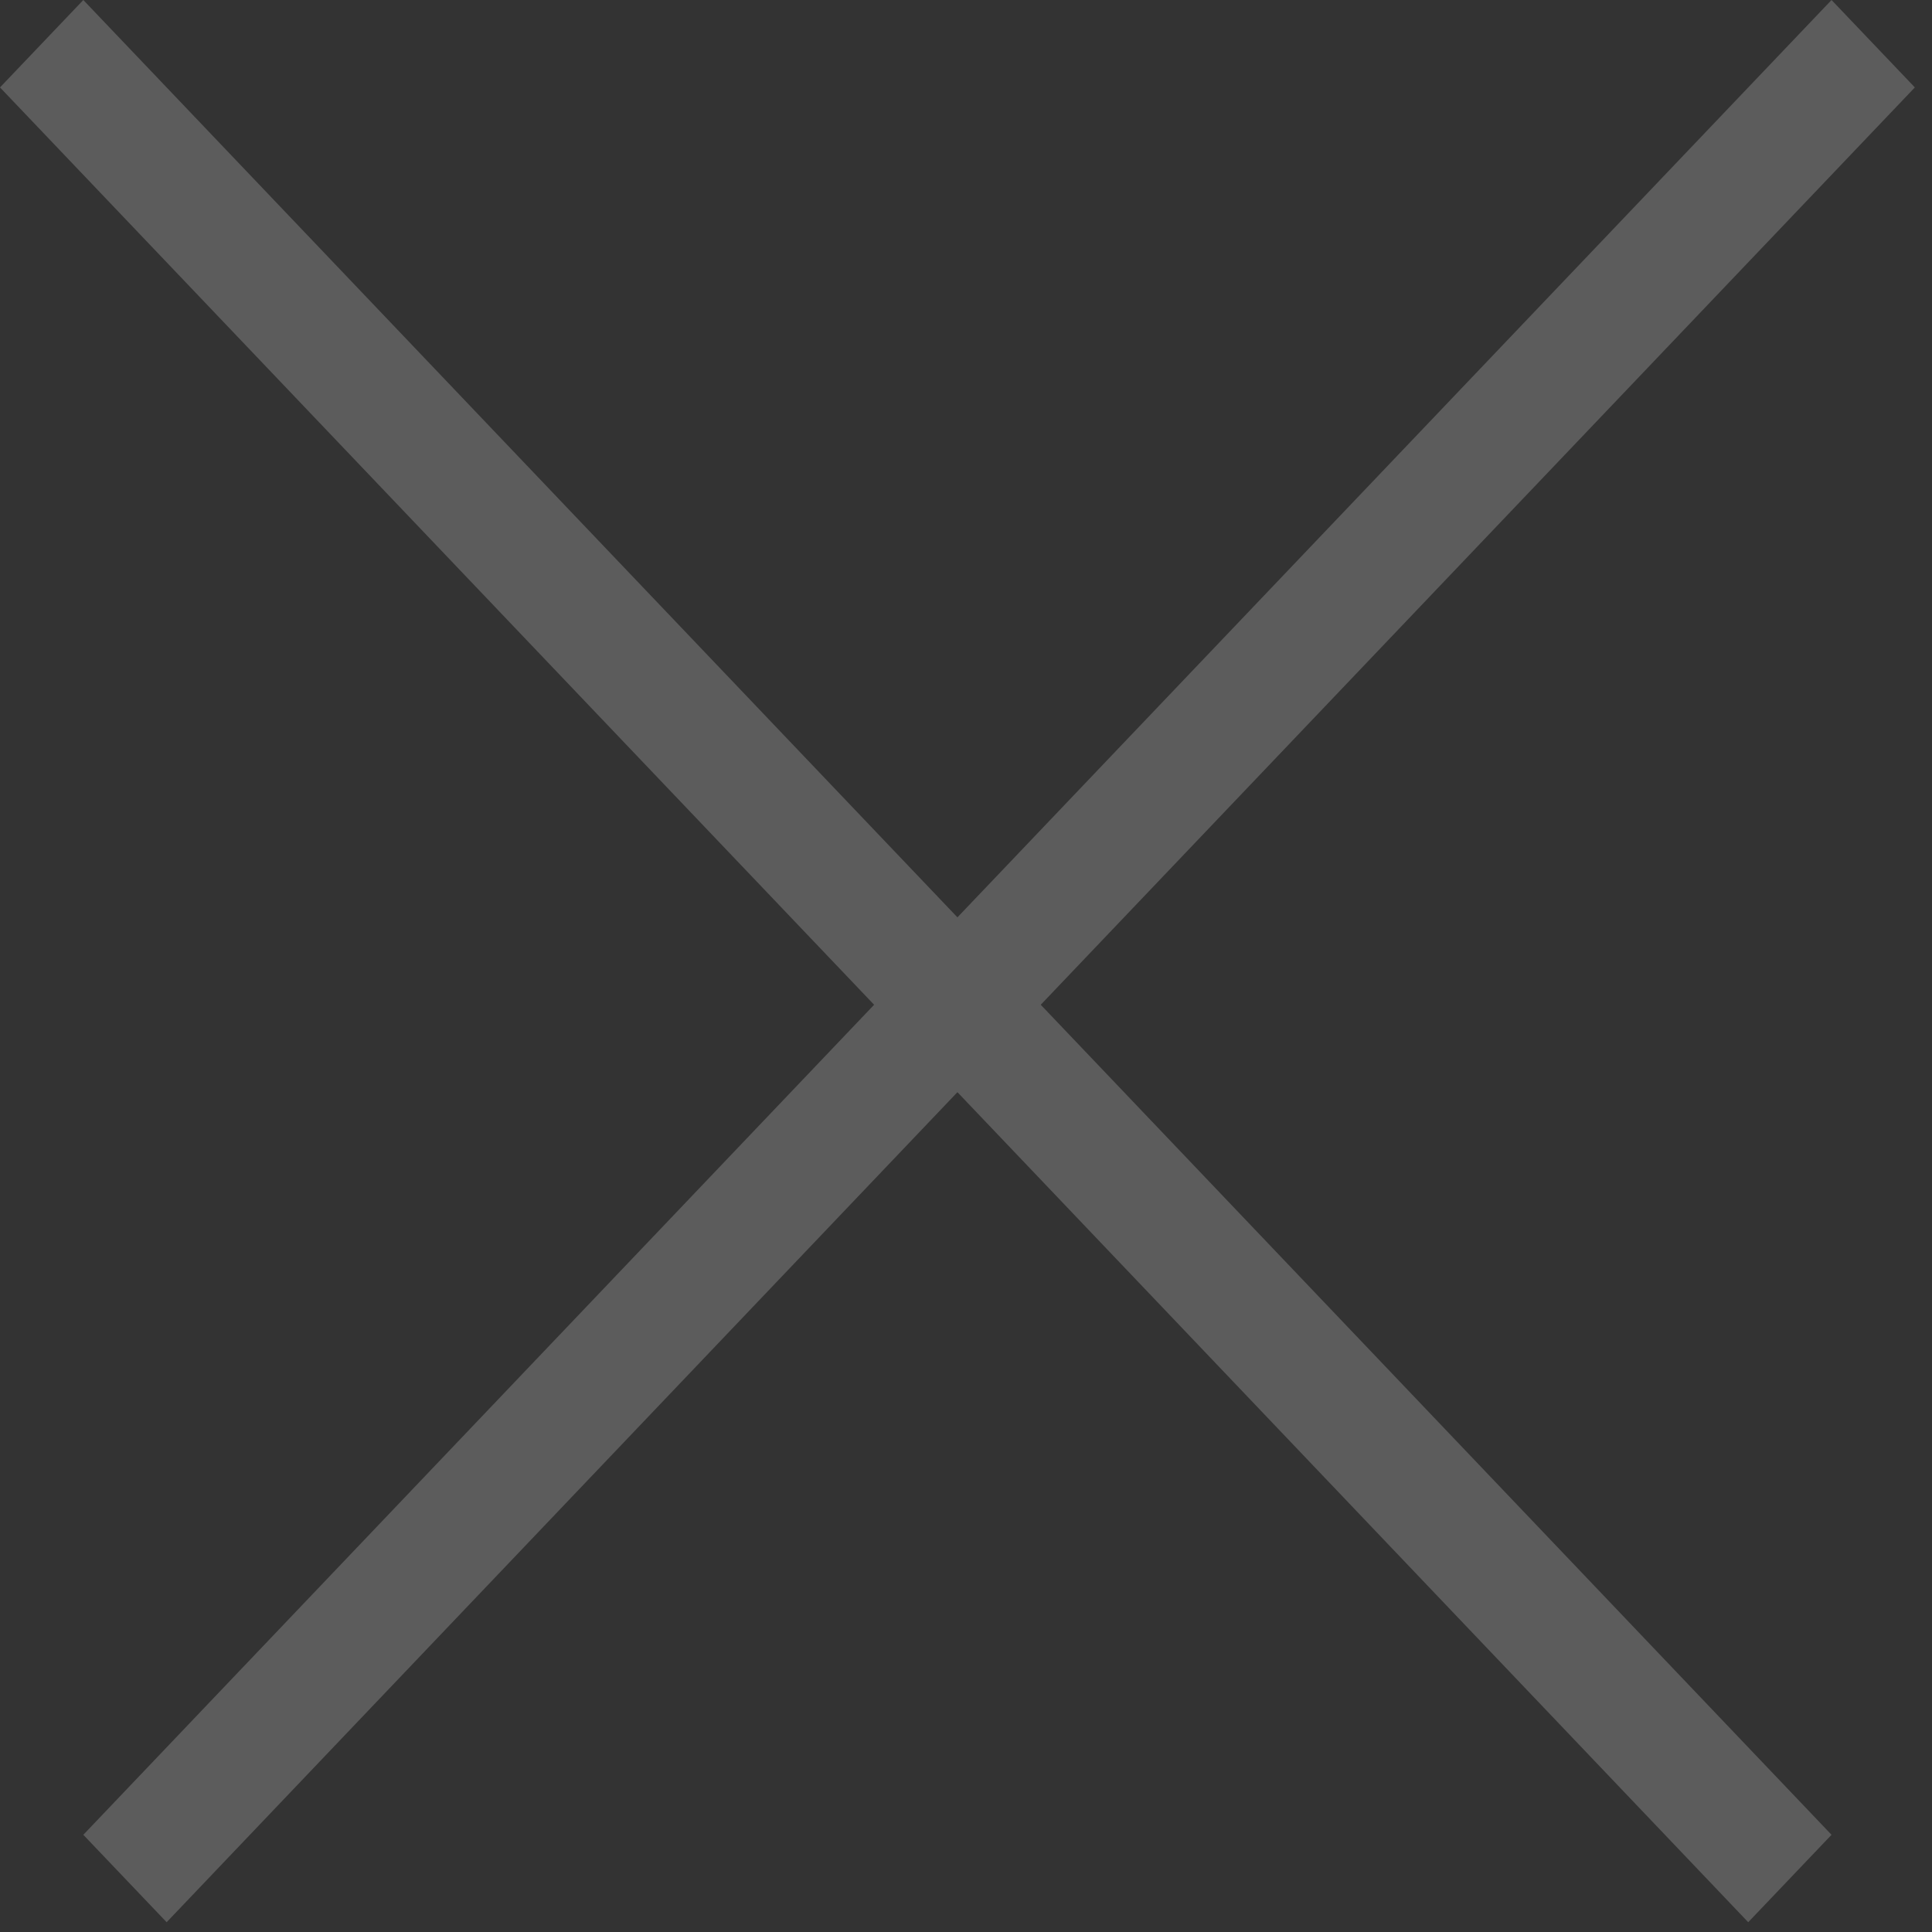 <svg width="16" height="16" viewBox="0 0 16 16" fill="none" xmlns="http://www.w3.org/2000/svg">
<rect x="0" y="0" width="16" height="16" fill="#333333" stroke="none"/>
<path fill-rule="evenodd" clip-rule="evenodd" d="M8.619 8.321L15.168 15.195L14.478 15.919L7.929 9.045L1.38 15.919L0.69 15.195L7.239 8.321L0 0.724L0.69 0L7.929 7.597L15.168 0L15.858 0.724L8.619 8.321Z" fill="white" fill-opacity="0.2"/>
</svg>
